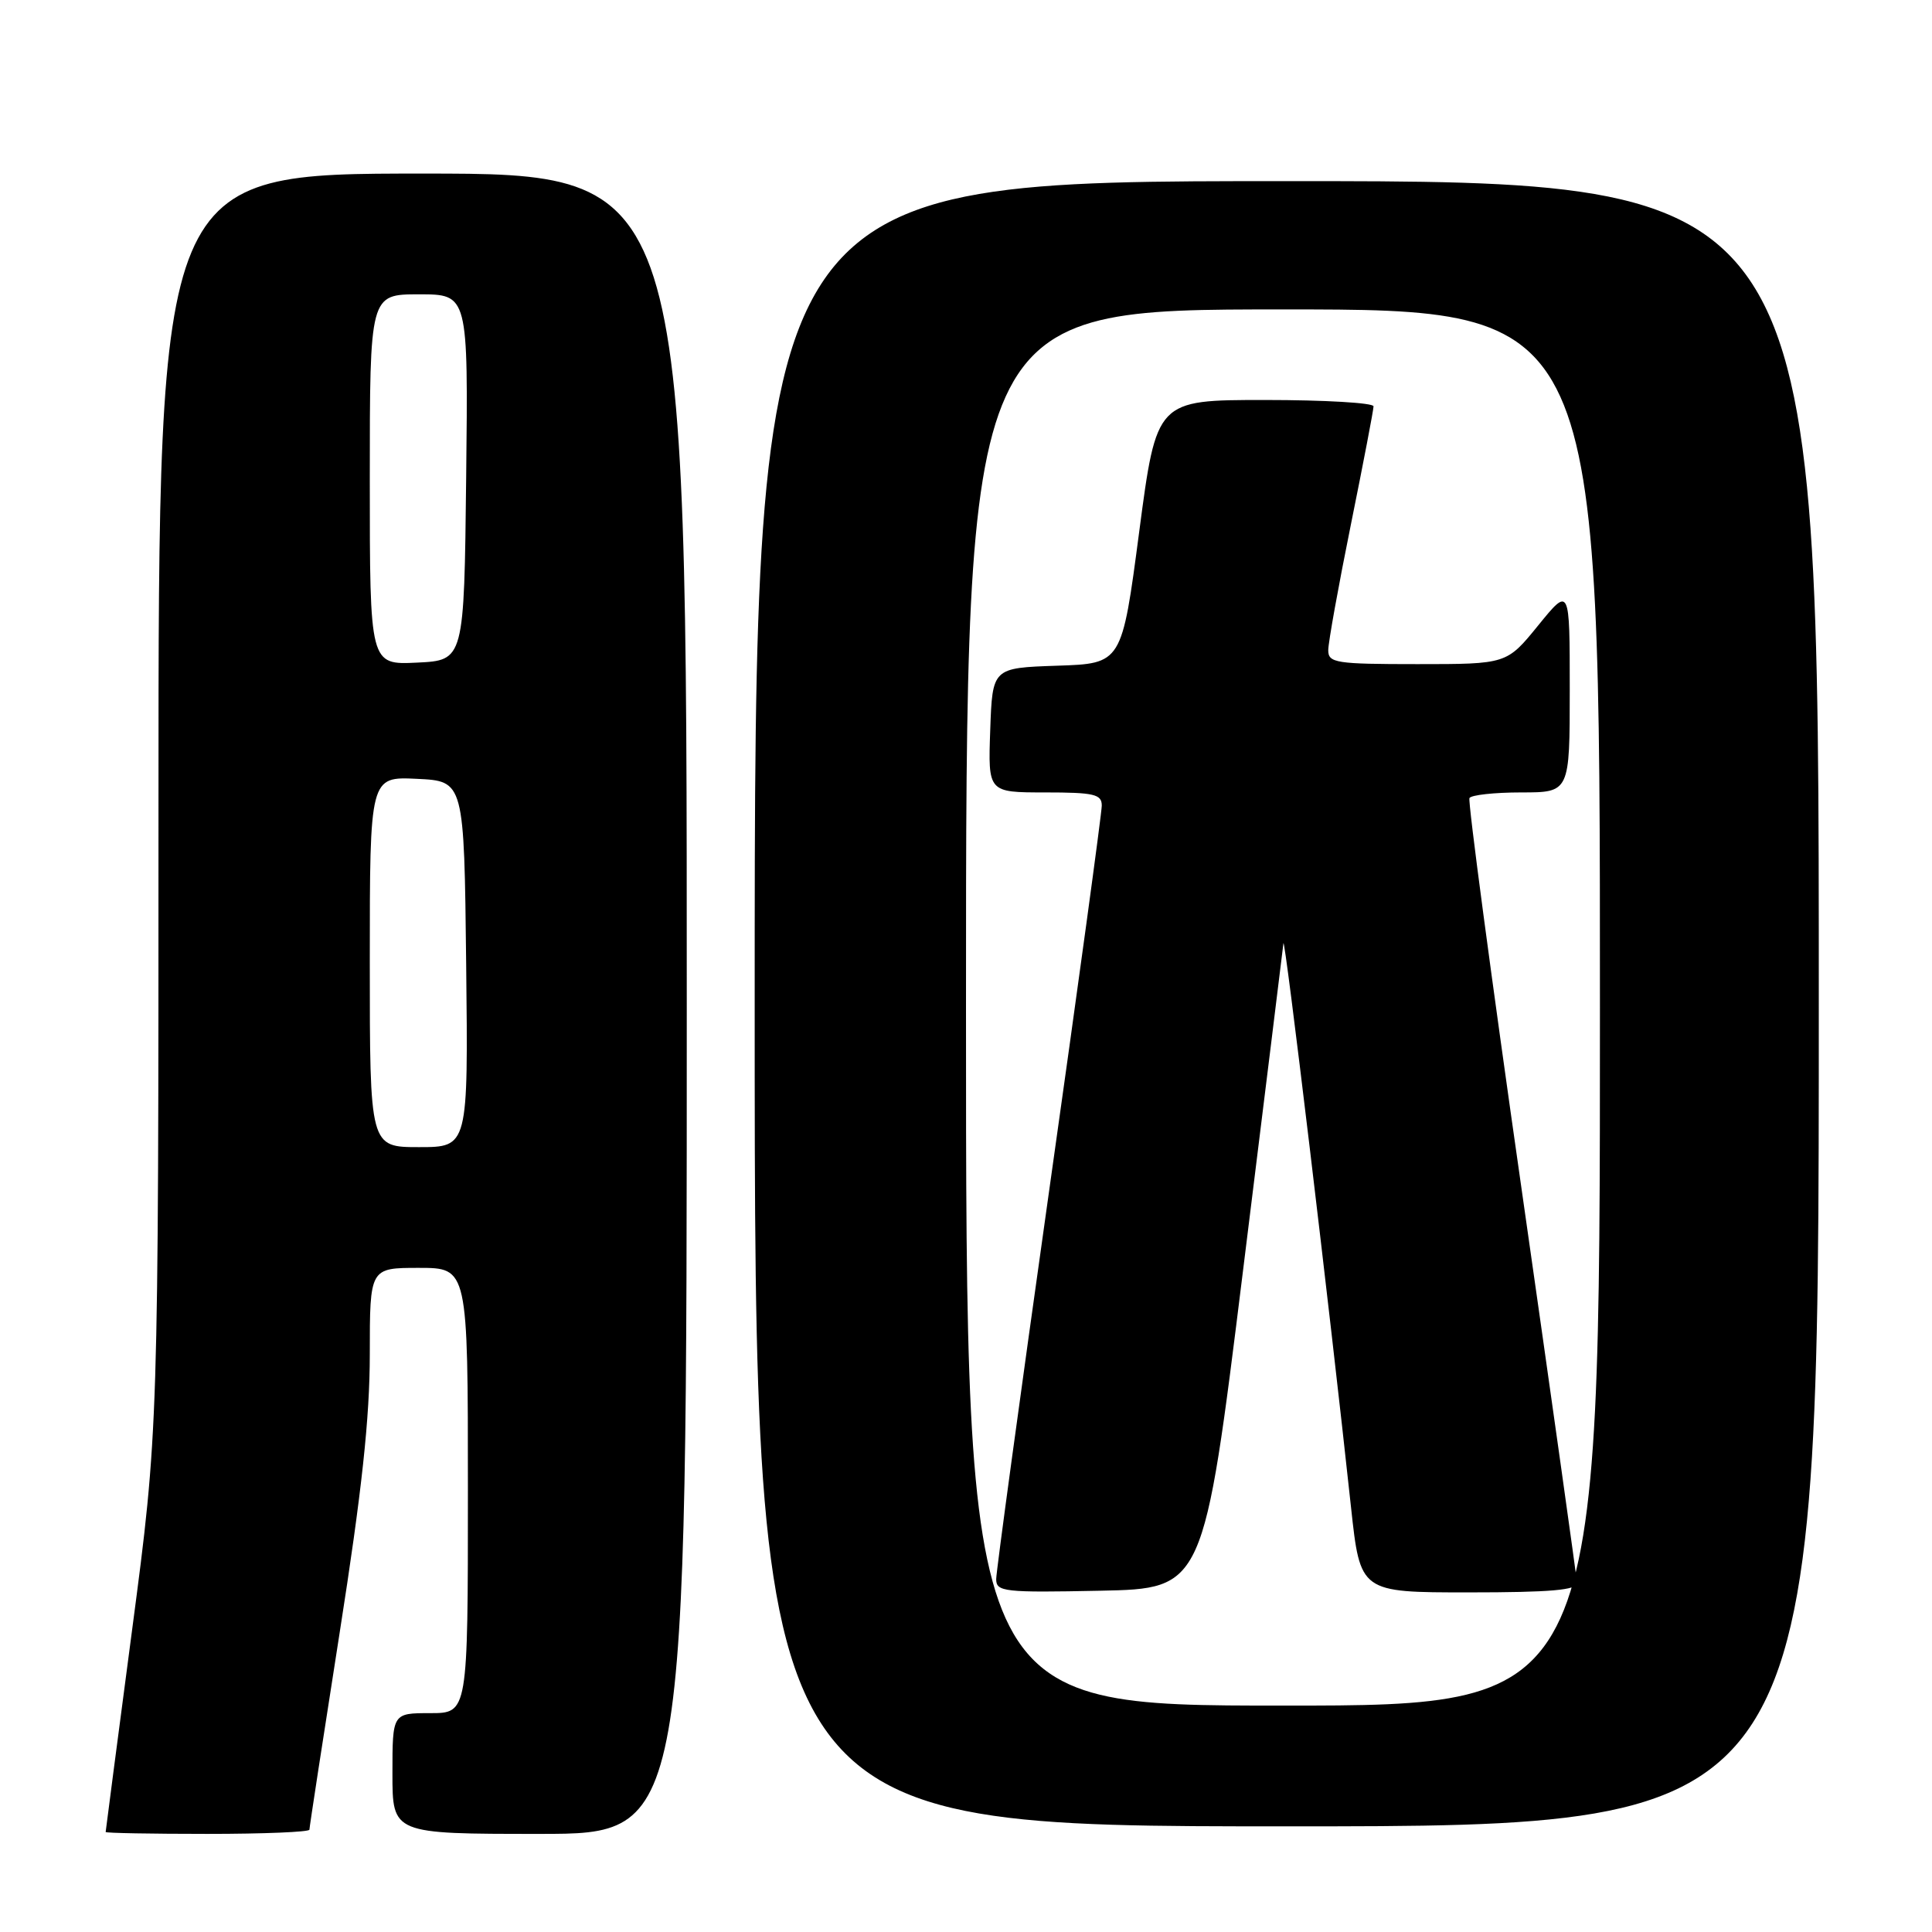 <?xml version="1.0" encoding="UTF-8" standalone="no"?>
<!DOCTYPE svg PUBLIC "-//W3C//DTD SVG 1.1//EN" "http://www.w3.org/Graphics/SVG/1.1/DTD/svg11.dtd" >
<svg xmlns="http://www.w3.org/2000/svg" xmlns:xlink="http://www.w3.org/1999/xlink" version="1.1" viewBox="0 0 256 256">
 <g >
 <path fill="currentColor"
d=" M 41.00 242.44 C 41.00 242.13 42.80 230.40 45.00 216.38 C 47.95 197.59 49.00 187.86 49.00 179.44 C 49.00 168.00 49.00 168.00 55.50 168.00 C 62.00 168.00 62.00 168.00 62.00 197.50 C 62.00 227.00 62.00 227.00 57.00 227.00 C 52.00 227.00 52.00 227.00 52.00 235.00 C 52.00 243.00 52.00 243.00 71.50 243.00 C 91.00 243.00 91.00 243.00 91.00 133.00 C 91.00 23.00 91.00 23.00 56.00 23.00 C 21.00 23.00 21.00 23.00 21.00 106.25 C 21.00 189.50 21.00 189.50 17.50 216.00 C 15.58 230.57 14.00 242.61 14.00 242.75 C 14.00 242.89 20.07 243.00 27.50 243.00 C 34.92 243.00 41.00 242.75 41.00 242.44 Z  M 241.00 133.00 C 241.00 24.00 241.00 24.00 170.50 24.00 C 100.00 24.00 100.00 24.00 100.00 133.00 C 100.00 242.00 100.00 242.00 170.50 242.00 C 241.00 242.00 241.00 242.00 241.00 133.00 Z  M 49.00 127.45 C 49.00 102.90 49.00 102.90 55.25 103.20 C 61.50 103.50 61.50 103.50 61.77 127.75 C 62.04 152.00 62.04 152.00 55.52 152.00 C 49.00 152.00 49.00 152.00 49.00 127.45 Z  M 49.00 63.55 C 49.00 39.00 49.00 39.00 55.52 39.00 C 62.04 39.00 62.04 39.00 61.77 63.25 C 61.50 87.50 61.50 87.50 55.25 87.80 C 49.00 88.10 49.00 88.10 49.00 63.55 Z  M 128.00 133.50 C 128.00 41.00 128.00 41.00 170.00 41.00 C 212.00 41.00 212.00 41.00 212.00 133.50 C 212.00 226.00 212.00 226.00 170.00 226.00 C 128.00 226.00 128.00 226.00 128.00 133.50 Z  M 164.69 168.50 C 167.55 145.40 169.97 125.83 170.06 125.00 C 170.21 123.62 176.19 173.46 179.02 199.75 C 180.24 211.00 180.24 211.00 194.62 211.00 C 205.48 211.00 208.99 210.69 208.96 209.75 C 208.93 209.06 205.62 185.55 201.61 157.50 C 197.59 129.45 194.49 106.16 194.71 105.75 C 194.93 105.34 198.02 105.00 201.56 105.00 C 208.00 105.00 208.00 105.00 208.00 91.37 C 208.00 77.73 208.00 77.73 203.82 82.87 C 199.65 88.00 199.65 88.00 187.82 88.00 C 177.00 88.00 176.00 87.84 176.00 86.16 C 176.00 85.14 177.35 77.65 179.00 69.50 C 180.65 61.35 182.00 54.31 182.00 53.84 C 182.00 53.38 175.53 53.00 167.62 53.00 C 153.25 53.00 153.25 53.00 150.95 70.46 C 148.65 87.93 148.65 87.93 140.07 88.21 C 131.50 88.50 131.50 88.50 131.21 96.75 C 130.92 105.00 130.92 105.00 138.46 105.00 C 144.98 105.00 146.00 105.24 145.99 106.75 C 145.99 107.71 142.84 130.76 138.99 157.97 C 135.15 185.18 132.00 208.25 132.00 209.25 C 132.00 210.92 133.05 211.04 145.74 210.78 C 159.49 210.50 159.49 210.50 164.69 168.50 Z "/>
</g>
</svg>